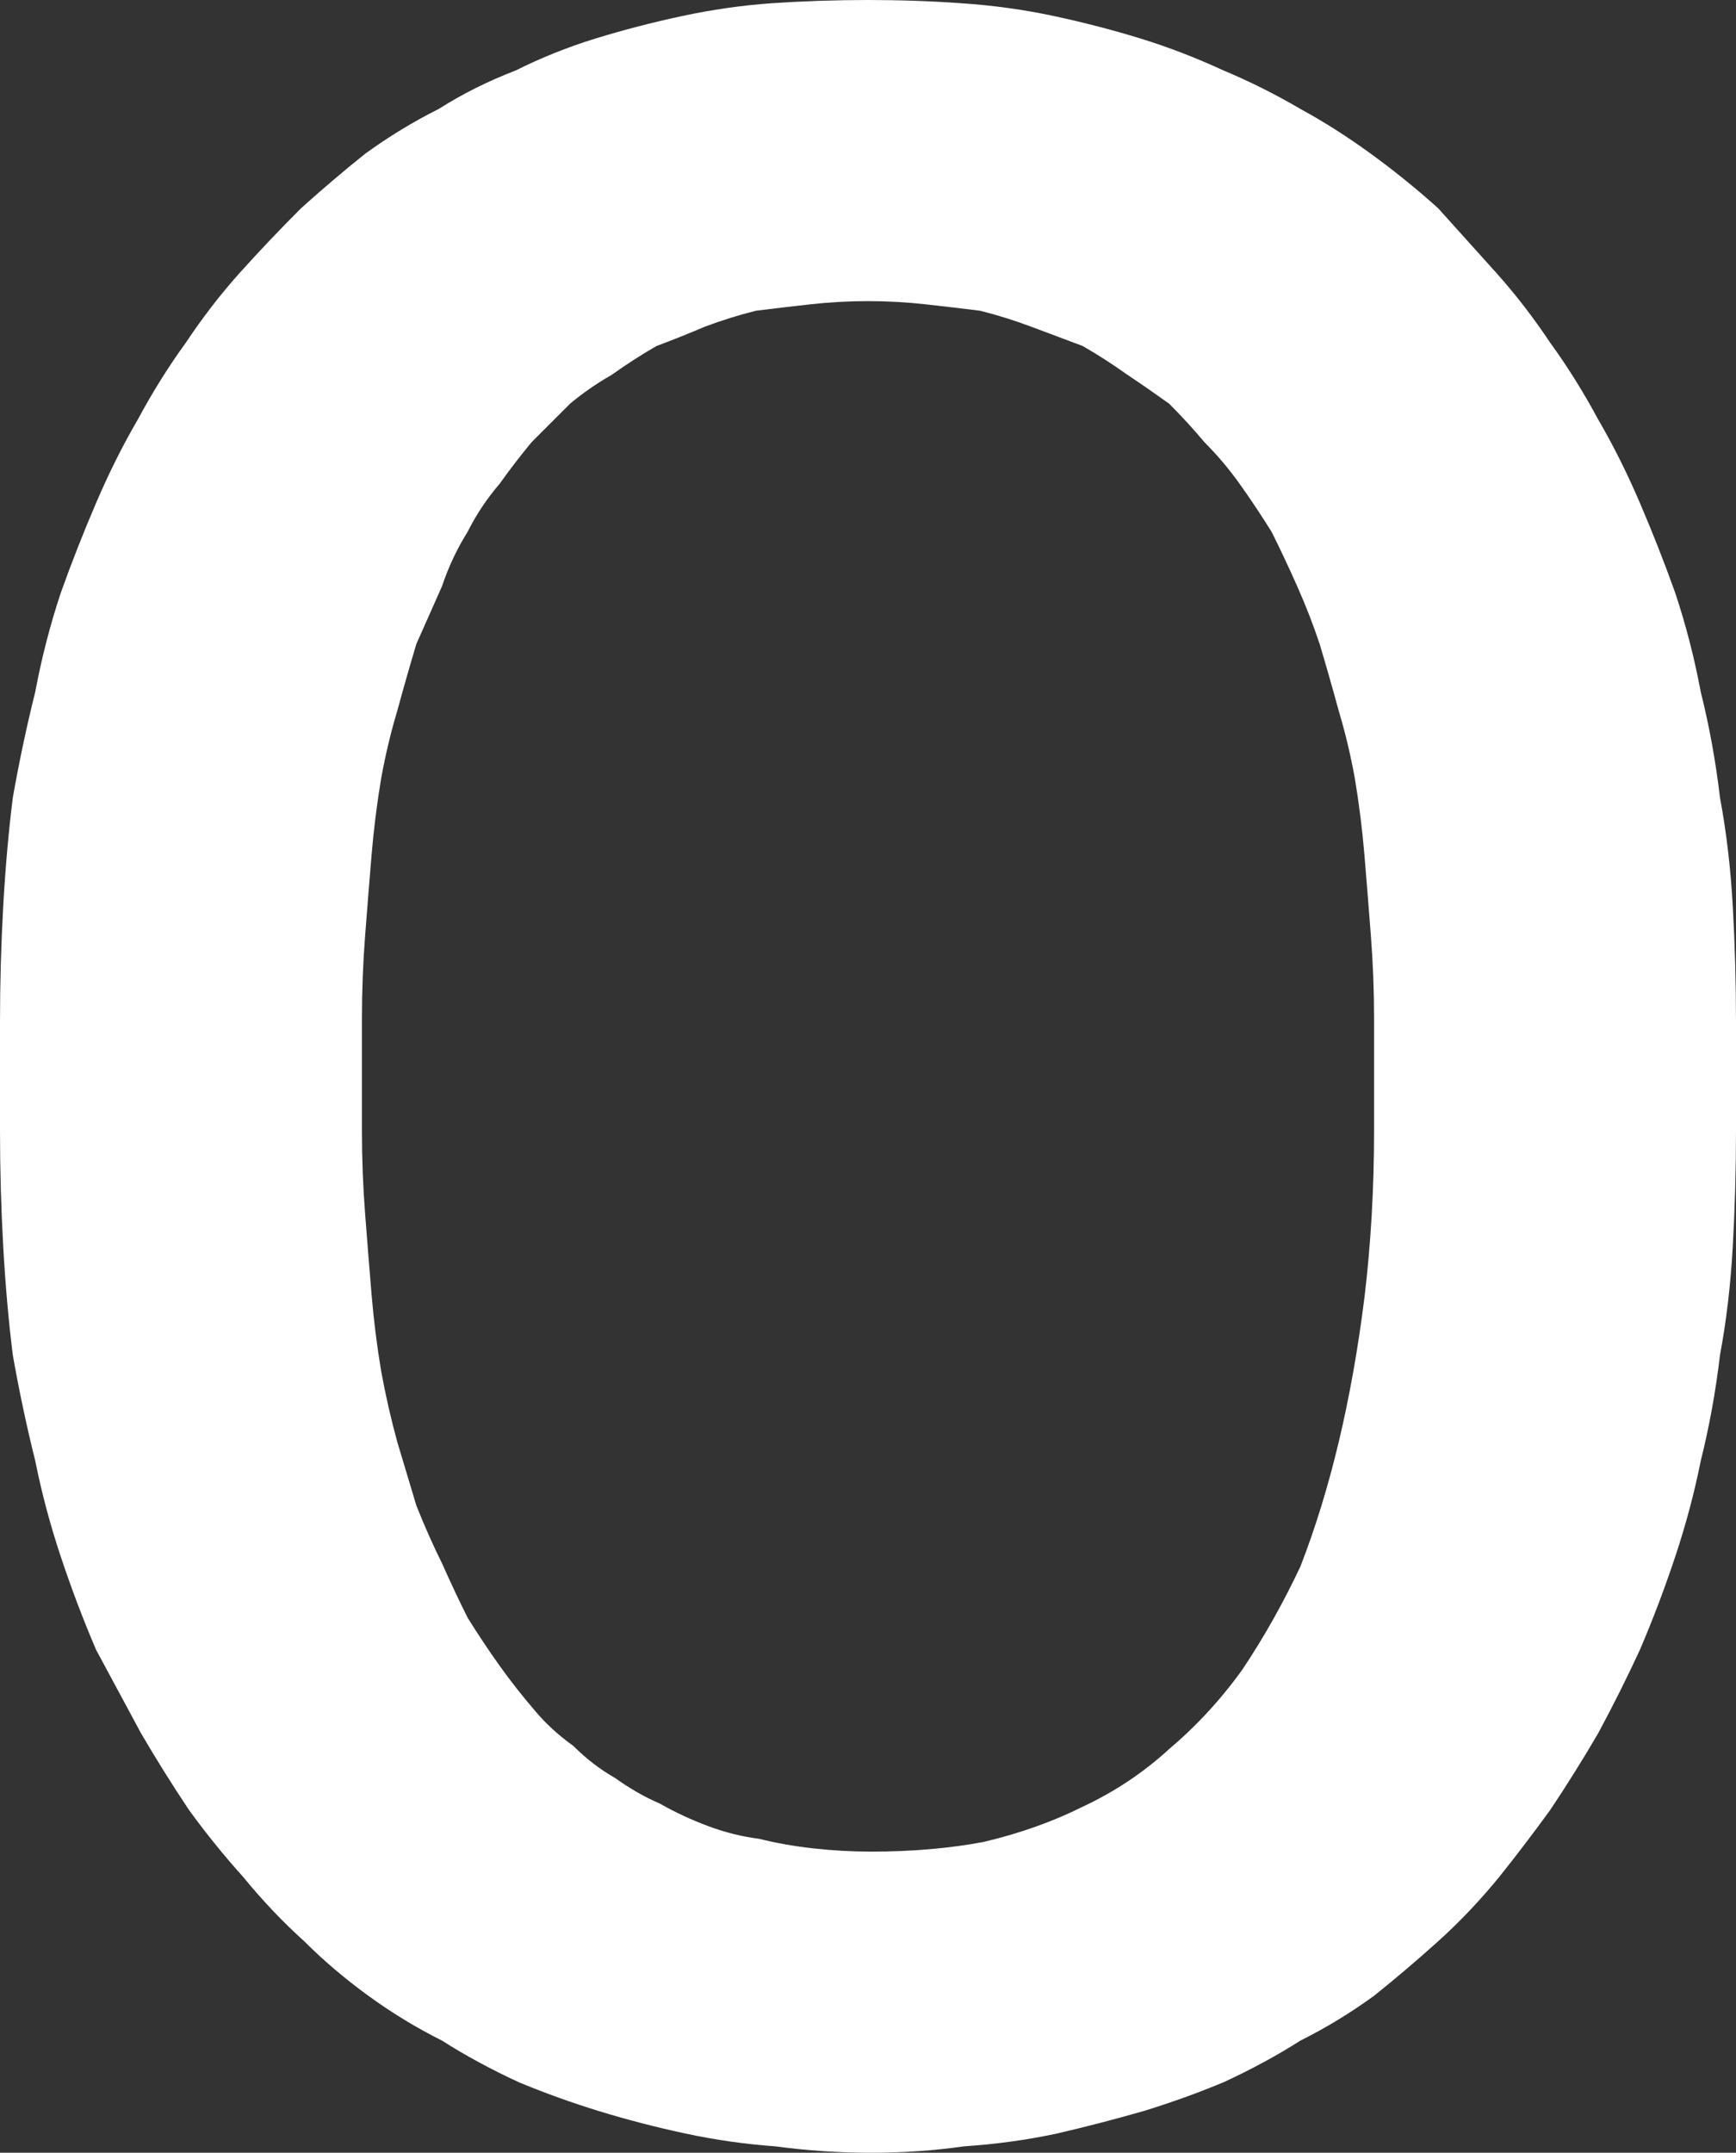 <?xml version="1.0" encoding="UTF-8" standalone="no"?>
<svg xmlns:xlink="http://www.w3.org/1999/xlink" height="33.6px" width="27.1px" xmlns="http://www.w3.org/2000/svg">
  <rect width="100%" height="100%" fill="#333333" stroke="none"/>
  <g transform="matrix(1.0, 0.0, 0.0, 1.0, 0.0, 0.0)">
    <path d="M27.1 17.65 L27.1 17.65 27.1 15.95 Q27.1 15.05 27.05 14.15 27.0 13.25 26.85 12.45 26.75 11.6 26.55 10.8 26.4 10.0 26.15 9.25 25.9 8.55 25.6 7.85 25.3 7.15 24.95 6.55 24.6 5.9 24.2 5.35 23.8 4.75 23.35 4.25 22.9 3.75 22.45 3.25 21.95 2.8 21.4 2.4 20.85 2.0 20.3 1.7 19.7 1.35 19.1 1.1 18.45 0.8 17.8 0.6 17.15 0.4 16.45 0.25 15.75 0.1 15.0 0.05 14.3 0.0 13.55 0.0 12.8 0.0 12.05 0.05 11.35 0.1 10.65 0.25 9.95 0.4 9.3 0.6 8.65 0.8 8.05 1.1 7.4 1.35 6.85 1.7 6.25 2.0 5.7 2.4 5.2 2.8 4.7 3.25 4.2 3.75 3.75 4.25 3.3 4.75 2.9 5.35 2.5 5.9 2.15 6.55 1.8 7.15 1.5 7.85 1.2 8.55 0.95 9.25 0.7 10.0 0.55 10.8 0.35 11.6 0.2 12.45 0.1 13.25 0.05 14.15 0.0 15.05 0.0 15.95 L0.0 17.65 Q0.0 18.55 0.05 19.45 0.1 20.35 0.2 21.15 0.35 22.0 0.55 22.8 0.7 23.55 0.95 24.3 1.2 25.05 1.5 25.75 1.85 26.4 2.2 27.05 2.55 27.65 2.95 28.25 3.35 28.8 3.8 29.3 4.25 29.85 4.75 30.3 5.2 30.75 5.75 31.15 6.3 31.55 6.9 31.85 7.45 32.2 8.1 32.5 8.7 32.75 9.35 32.95 10.0 33.15 10.7 33.3 11.4 33.45 12.1 33.5 12.85 33.6 13.6 33.6 14.35 33.6 15.05 33.5 15.8 33.45 16.5 33.3 17.15 33.15 17.85 32.95 18.5 32.75 19.1 32.5 19.75 32.2 20.3 31.85 20.9 31.55 21.45 31.15 21.95 30.75 22.45 30.3 22.95 29.85 23.4 29.3 23.8 28.8 24.2 28.25 24.6 27.65 24.95 27.05 25.3 26.4 25.6 25.75 25.9 25.05 26.15 24.3 26.4 23.55 26.55 22.8 26.75 22.0 26.85 21.15 27.0 20.35 27.05 19.45 27.1 18.55 27.1 17.65 M21.45 15.9 L21.45 15.9 21.45 17.65 Q21.45 19.0 21.3 20.25 21.15 21.45 20.9 22.5 20.65 23.55 20.3 24.45 19.9 25.3 19.4 26.05 18.9 26.75 18.25 27.3 17.65 27.85 16.9 28.2 16.2 28.55 15.35 28.75 14.55 28.9 13.6 28.9 13.15 28.9 12.7 28.85 12.25 28.8 11.85 28.7 11.45 28.65 11.05 28.5 10.65 28.35 10.3 28.15 9.95 28.0 9.6 27.75 9.25 27.55 8.95 27.25 8.6 27.0 8.35 26.7 8.05 26.35 7.8 26.0 7.55 25.65 7.3 25.25 7.1 24.85 6.9 24.4 6.7 24.0 6.5 23.5 6.35 23.0 6.2 22.5 6.05 21.95 5.95 21.4 5.85 20.8 5.8 20.2 5.75 19.6 5.7 18.95 5.65 18.3 5.65 17.65 L5.65 15.9 Q5.65 15.25 5.7 14.6 5.75 13.95 5.8 13.35 5.85 12.75 5.95 12.15 6.05 11.6 6.2 11.1 6.35 10.55 6.5 10.05 6.7 9.6 6.9 9.15 7.05 8.7 7.3 8.3 7.5 7.9 7.8 7.55 8.05 7.2 8.3 6.9 8.6 6.6 8.9 6.3 9.2 6.05 9.55 5.85 9.9 5.6 10.25 5.4 10.65 5.25 11.0 5.1 11.4 4.95 11.8 4.85 12.2 4.8 12.65 4.75 13.1 4.7 13.55 4.7 14.0 4.7 14.45 4.75 14.9 4.8 15.3 4.85 15.7 4.95 16.1 5.1 16.5 5.25 16.9 5.4 17.25 5.6 17.6 5.85 17.9 6.05 18.25 6.3 18.55 6.6 18.8 6.9 19.1 7.2 19.35 7.55 19.6 7.9 19.85 8.3 20.05 8.7 20.25 9.15 20.45 9.6 20.6 10.05 20.75 10.55 20.9 11.1 21.05 11.6 21.15 12.15 21.25 12.75 21.3 13.35 21.35 13.95 21.4 14.6 21.45 15.25 21.45 15.9" fill="#ffffff" fill-rule="evenodd" stroke="none"/>
  </g>
</svg>
